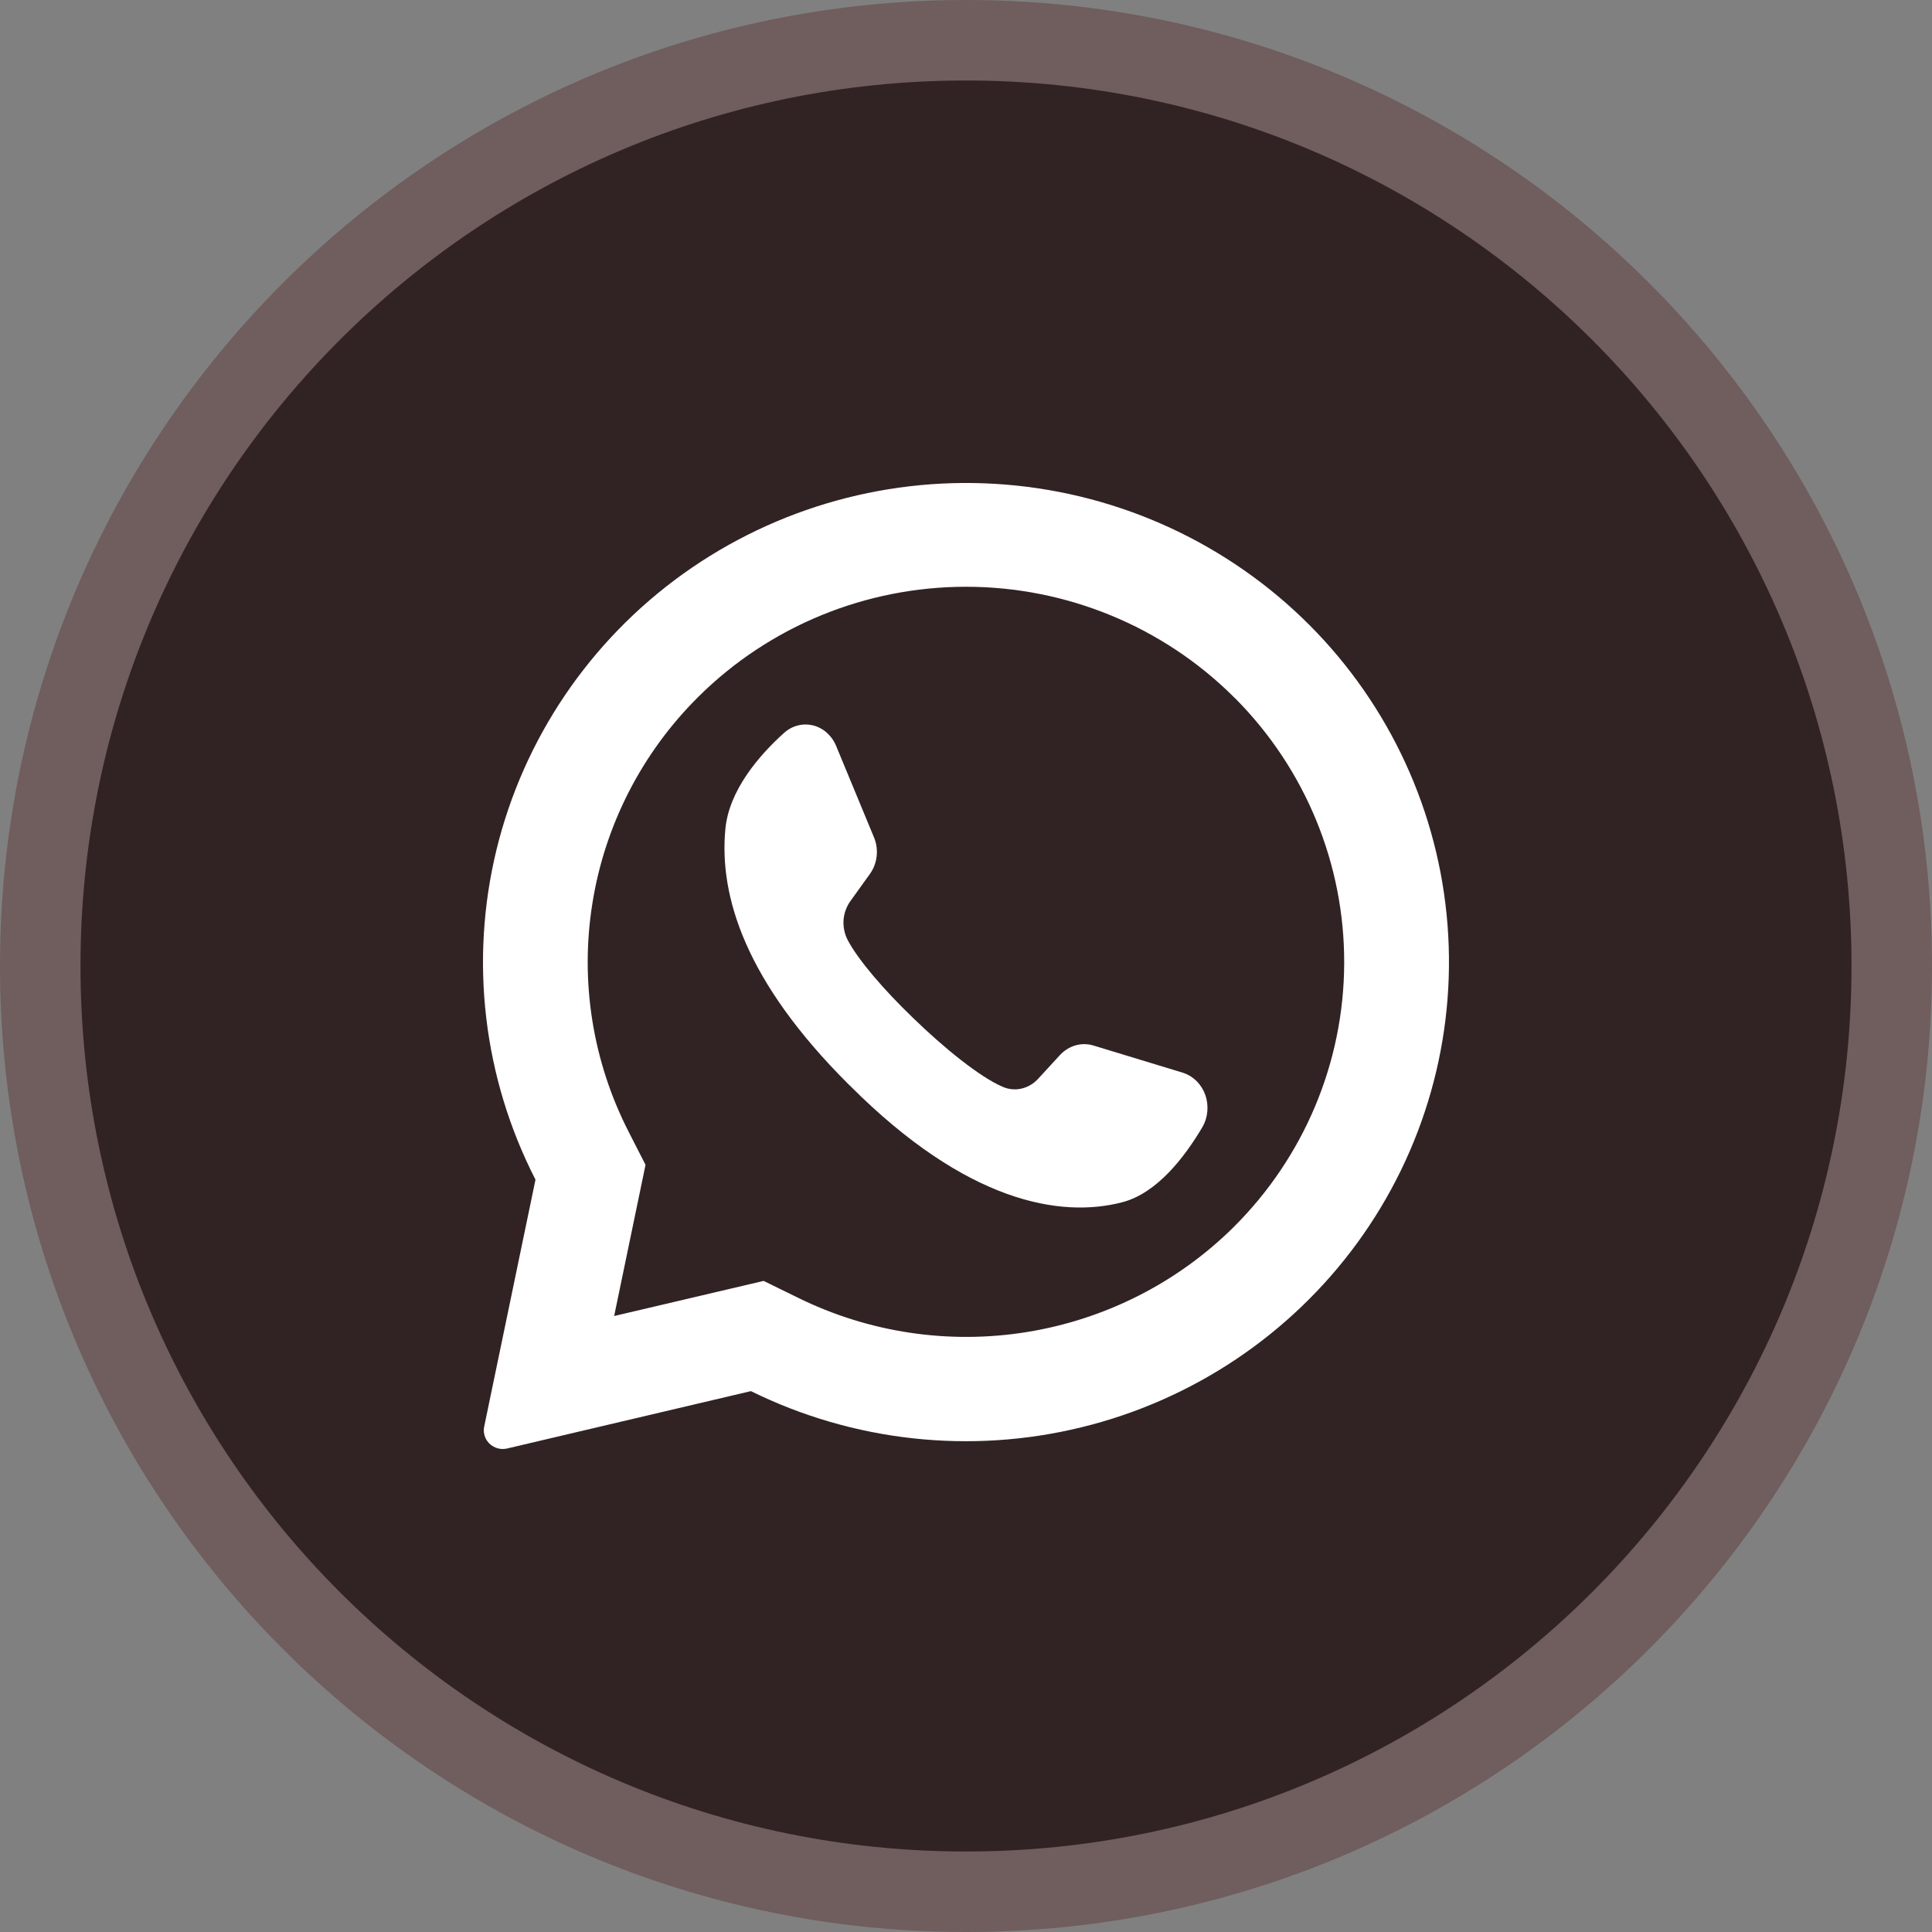<svg width="24" height="24" viewBox="0 0 24 24" fill="none" xmlns="http://www.w3.org/2000/svg">
<rect x="0" y="0" width="24" height="24" fill="#808080" stroke="none"/>
<g clip-path="url(#clip0_185_318)">
<path d="M23.5 12C23.5 18.351 18.351 23.5 12 23.5C5.649 23.5 0.5 18.351 0.5 12C0.5 5.649 5.649 0.5 12 0.5C18.351 0.5 23.5 5.649 23.5 12Z" fill="#312323" stroke="#705D5D"/>
<path d="M16.267 7.765C15.26 6.756 13.923 6.137 12.496 6.02C11.07 5.903 9.649 6.296 8.488 7.127C7.328 7.958 6.505 9.174 6.168 10.554C5.832 11.934 6.003 13.388 6.652 14.654L6.015 17.721C6.009 17.751 6.008 17.783 6.015 17.814C6.021 17.844 6.033 17.873 6.051 17.899C6.078 17.938 6.116 17.967 6.16 17.984C6.204 18.001 6.252 18.005 6.298 17.994L9.328 17.281C10.6 17.908 12.056 18.068 13.435 17.73C14.814 17.393 16.028 16.581 16.861 15.439C17.694 14.297 18.091 12.899 17.982 11.494C17.874 10.089 17.266 8.767 16.267 7.765ZM15.322 15.246C14.626 15.935 13.728 16.39 12.757 16.547C11.786 16.704 10.79 16.554 9.909 16.119L9.486 15.912L7.629 16.348L7.634 16.325L8.019 14.47L7.812 14.065C7.362 13.188 7.203 12.193 7.359 11.221C7.514 10.249 7.975 9.35 8.677 8.654C9.558 7.78 10.753 7.289 12 7.289C13.246 7.289 14.441 7.78 15.322 8.654C15.33 8.663 15.338 8.671 15.347 8.678C16.217 9.555 16.703 10.737 16.698 11.967C16.694 13.197 16.199 14.376 15.322 15.246Z" fill="white"/>
<path d="M14.938 13.999C14.719 14.37 14.374 14.823 13.94 14.935C13.179 15.133 12.011 14.942 10.558 13.486L10.54 13.469C9.263 12.196 8.931 11.137 9.011 10.297C9.056 9.82 9.425 9.388 9.737 9.107C9.786 9.062 9.845 9.029 9.908 9.013C9.971 8.996 10.036 8.996 10.1 9.011C10.163 9.027 10.222 9.058 10.271 9.102C10.321 9.147 10.361 9.203 10.387 9.267L10.857 10.402C10.888 10.476 10.899 10.557 10.89 10.637C10.881 10.717 10.852 10.793 10.806 10.857L10.568 11.188C10.517 11.257 10.486 11.34 10.479 11.427C10.473 11.515 10.491 11.602 10.531 11.679C10.664 11.93 10.983 12.299 11.337 12.64C11.734 13.026 12.175 13.38 12.454 13.5C12.528 13.533 12.611 13.541 12.689 13.523C12.768 13.505 12.841 13.462 12.897 13.4L13.172 13.101C13.226 13.045 13.292 13.005 13.364 12.985C13.437 12.965 13.512 12.966 13.584 12.988L14.701 13.328C14.763 13.349 14.819 13.384 14.866 13.431C14.913 13.479 14.95 13.537 14.973 13.602C14.995 13.666 15.004 13.736 14.998 13.805C14.992 13.874 14.972 13.94 14.938 13.999Z" fill="white"/>
</g>
<defs>
<clipPath id="clip0_185_318">
<rect width="24" height="24" fill="white"/>
</clipPath>
</defs>
</svg>
